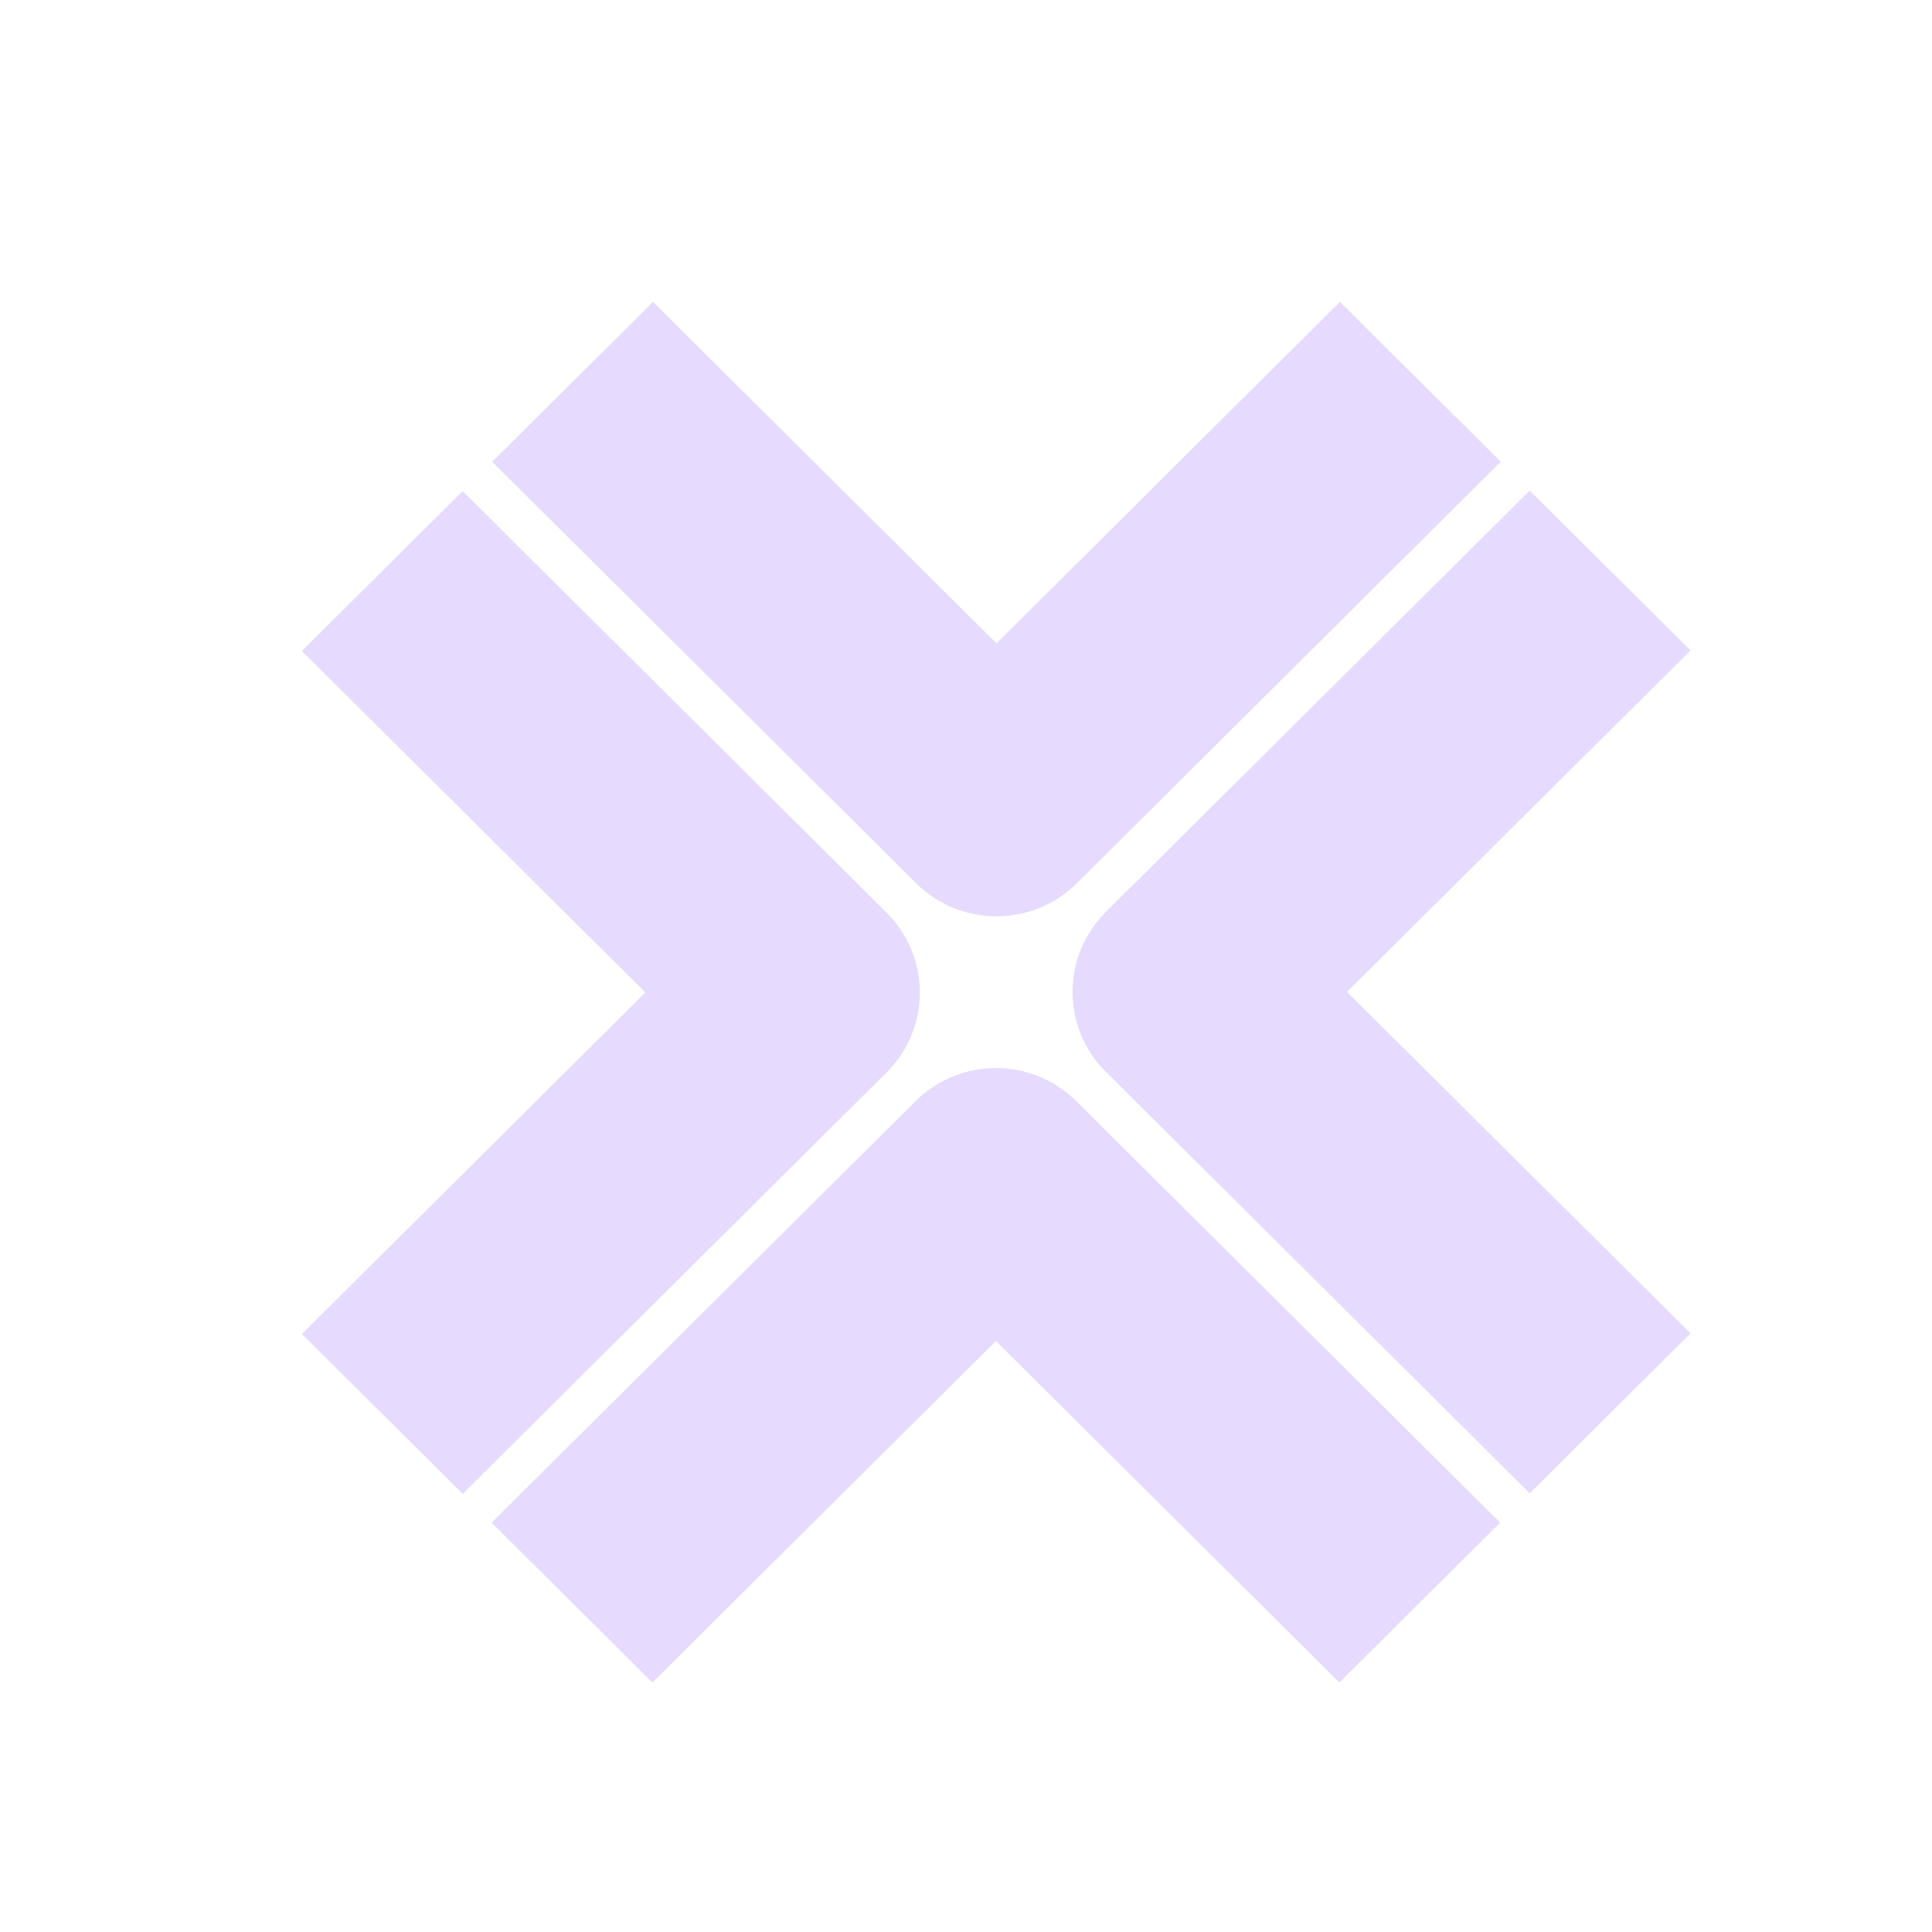 <svg width="32" height="32" viewBox="0 0 32 32" fill="none" xmlns="http://www.w3.org/2000/svg">
<path d="M17.837 14.629L24.857 7.648L22.194 5L16.505 10.656L10.816 5L8.152 7.648L15.173 14.629C15.541 14.994 16.023 15.177 16.505 15.177C16.987 15.177 17.469 14.994 17.837 14.629ZM28 22.085L22.311 16.429L28 10.773L25.337 8.125L18.316 15.105C17.581 15.836 17.581 17.022 18.316 17.753L25.337 24.734L28 22.085ZM16.495 22.212L22.184 27.868L24.847 25.22L17.827 18.239C17.091 17.508 15.899 17.508 15.163 18.239L8.143 25.22L10.806 27.868L16.495 22.212ZM14.684 17.763C15.037 17.412 15.236 16.936 15.236 16.439C15.236 15.942 15.037 15.466 14.684 15.115L7.663 8.134L5 10.783L10.689 16.439L5 22.095L7.663 24.743L14.684 17.763Z" fill="#E6DAFE"/>
</svg>
